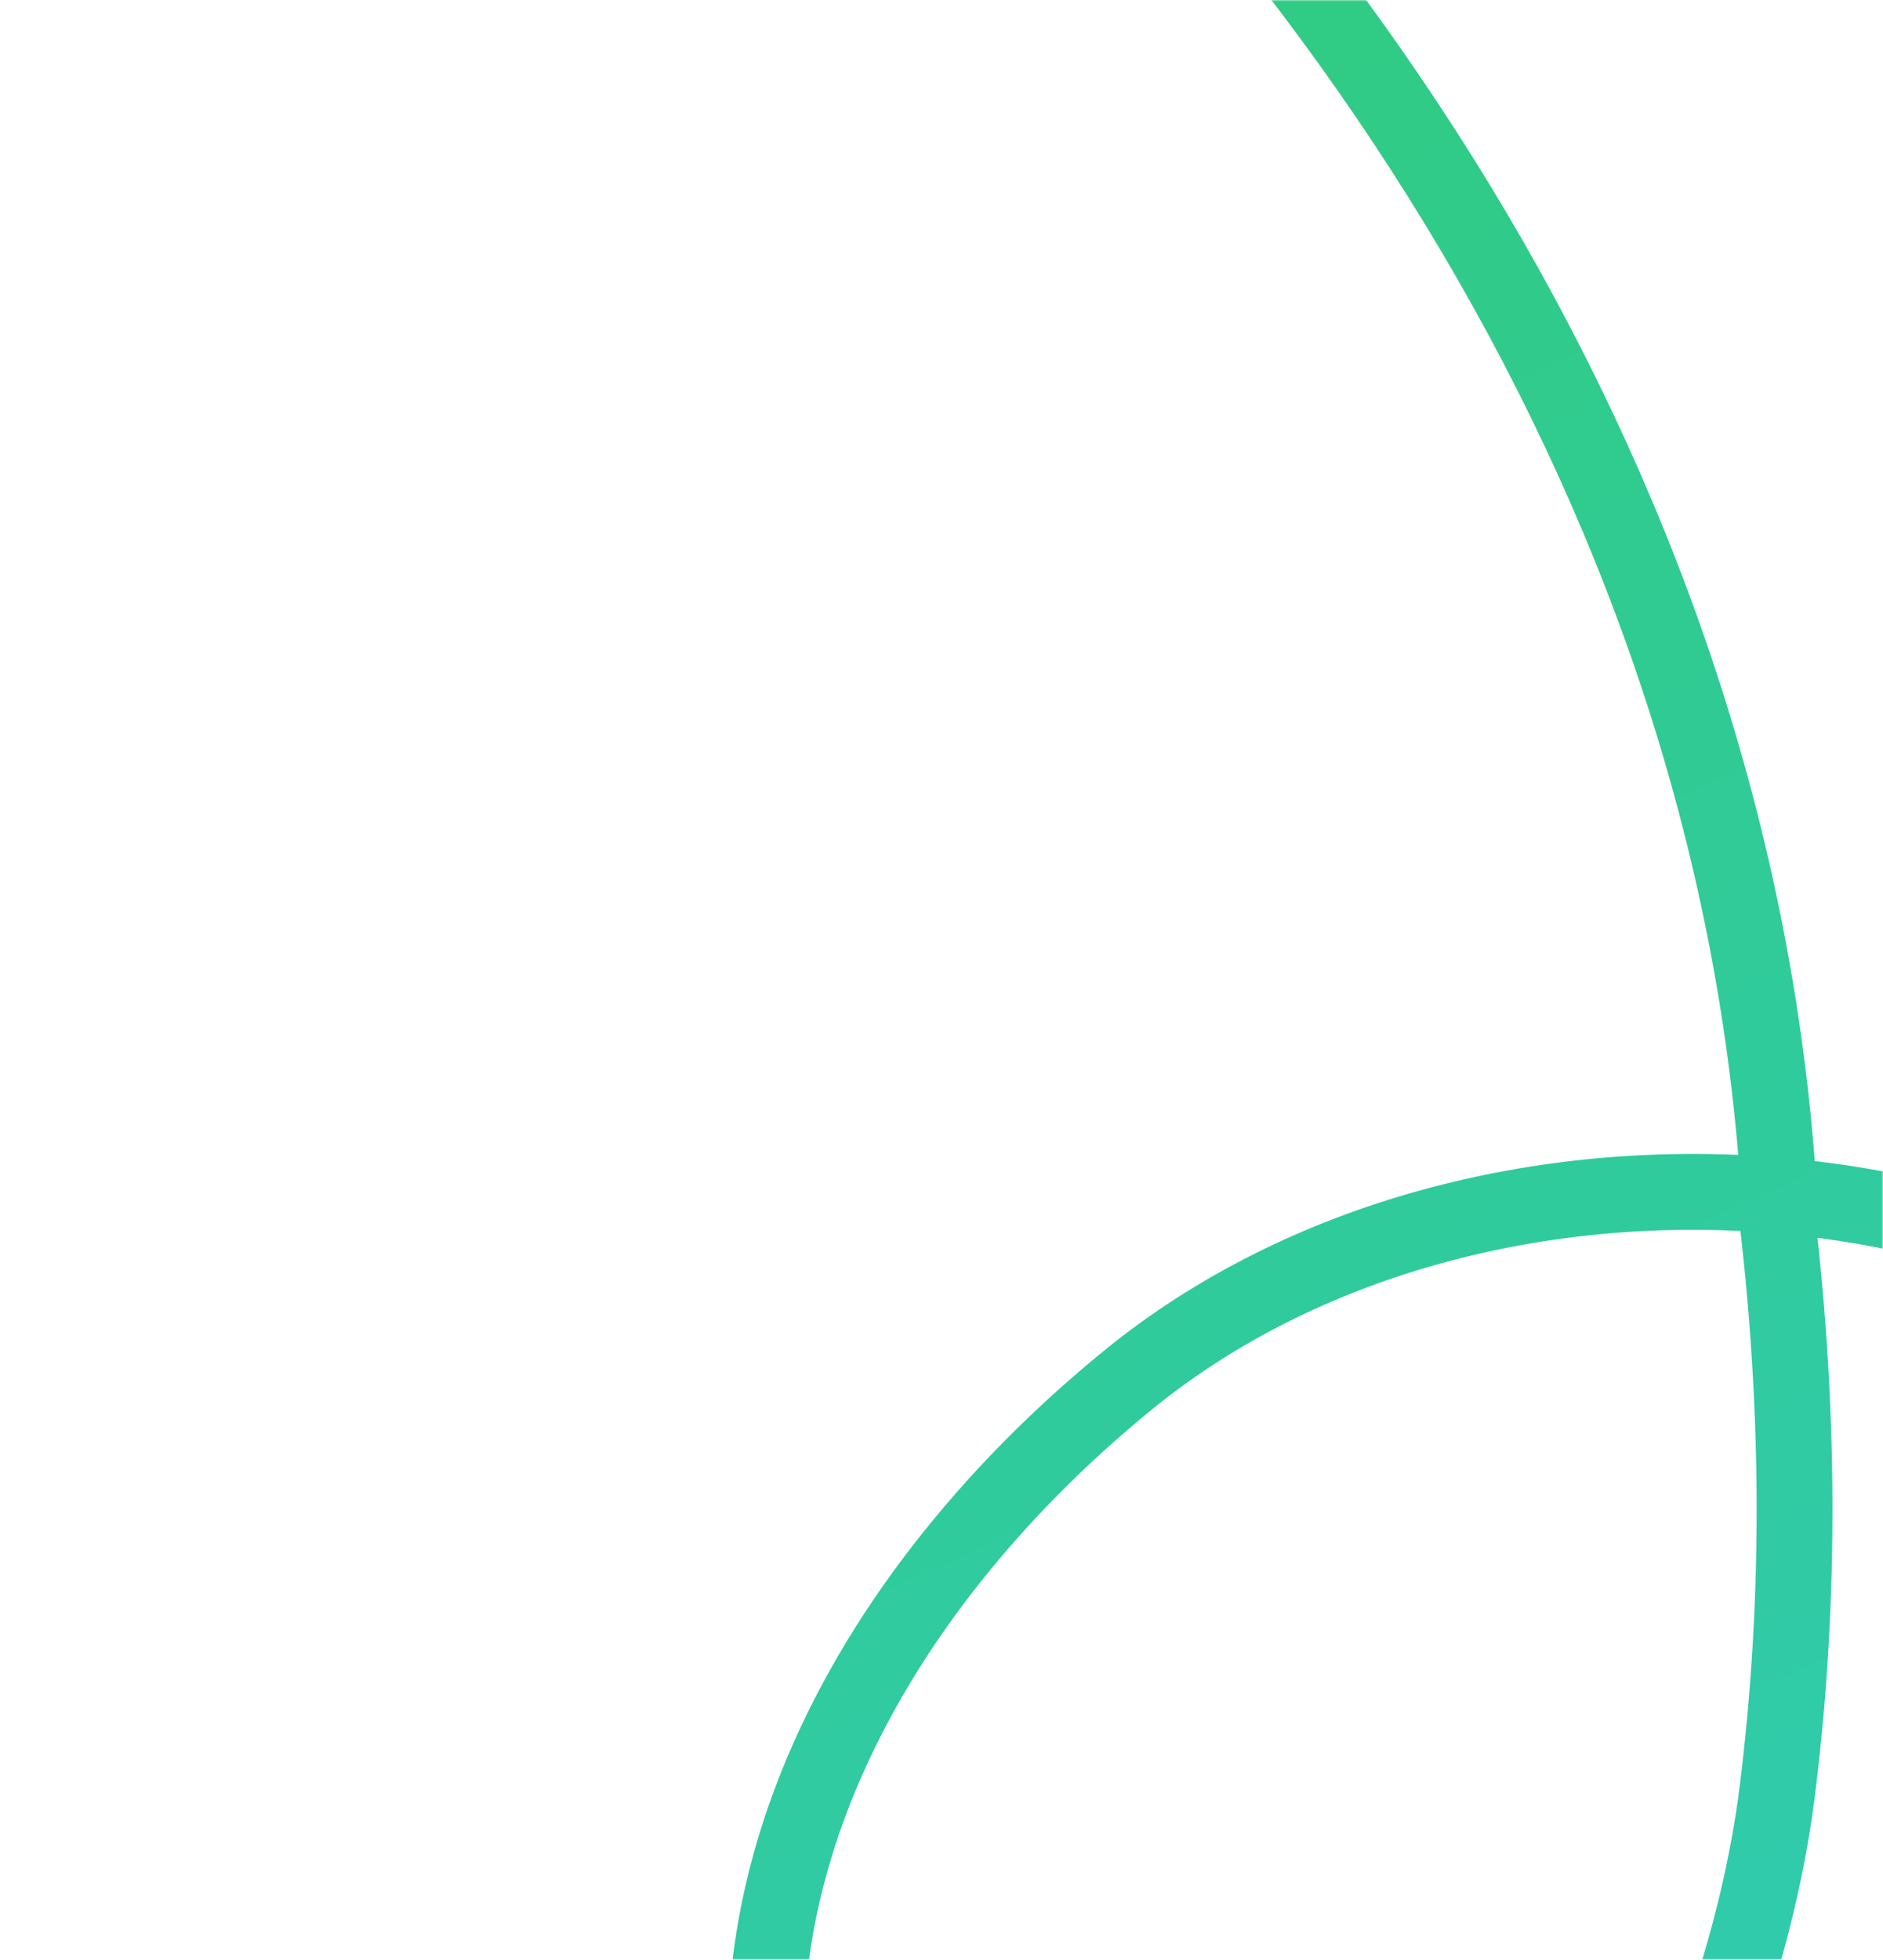 <svg width="596" height="620" viewBox="0 0 596 620" fill="none" xmlns="http://www.w3.org/2000/svg">
<mask id="mask0_4683_12611" style="mask-type:alpha" maskUnits="userSpaceOnUse" x="0" y="0" width="596" height="620">
<rect width="596" height="620" fill="#00404F"/>
</mask>
<g mask="url(#mask0_4683_12611)">
<path d="M941.627 889.193C918.487 714.744 851.096 522.147 695.942 422.072C656.644 396.725 609.68 382.001 561.588 378.115M561.588 378.115C488.34 372.197 412.477 391.421 357.1 436.549C270.463 507.152 212.458 615.042 258.633 724.157C282.701 781.031 328.686 820.106 393.301 806.675C492.018 786.155 551.234 656.231 562.481 567.082C570.257 505.445 569.695 441.721 561.588 378.115ZM86.364 -272.818C143.085 -247.443 197.259 -213.861 247.412 -173.895C423.639 -33.464 550.221 160.706 563.228 379.614" stroke="url(#paint0_linear_4683_12611)" stroke-width="24" stroke-linecap="round"/>
</g>
<defs>
<linearGradient id="paint0_linear_4683_12611" x1="199.44" y1="-434.262" x2="735.686" y2="755.069" gradientUnits="userSpaceOnUse">
<stop stop-color="#30CB65"/>
<stop offset="1" stop-color="#30CBB8"/>
</linearGradient>
</defs>
</svg>
